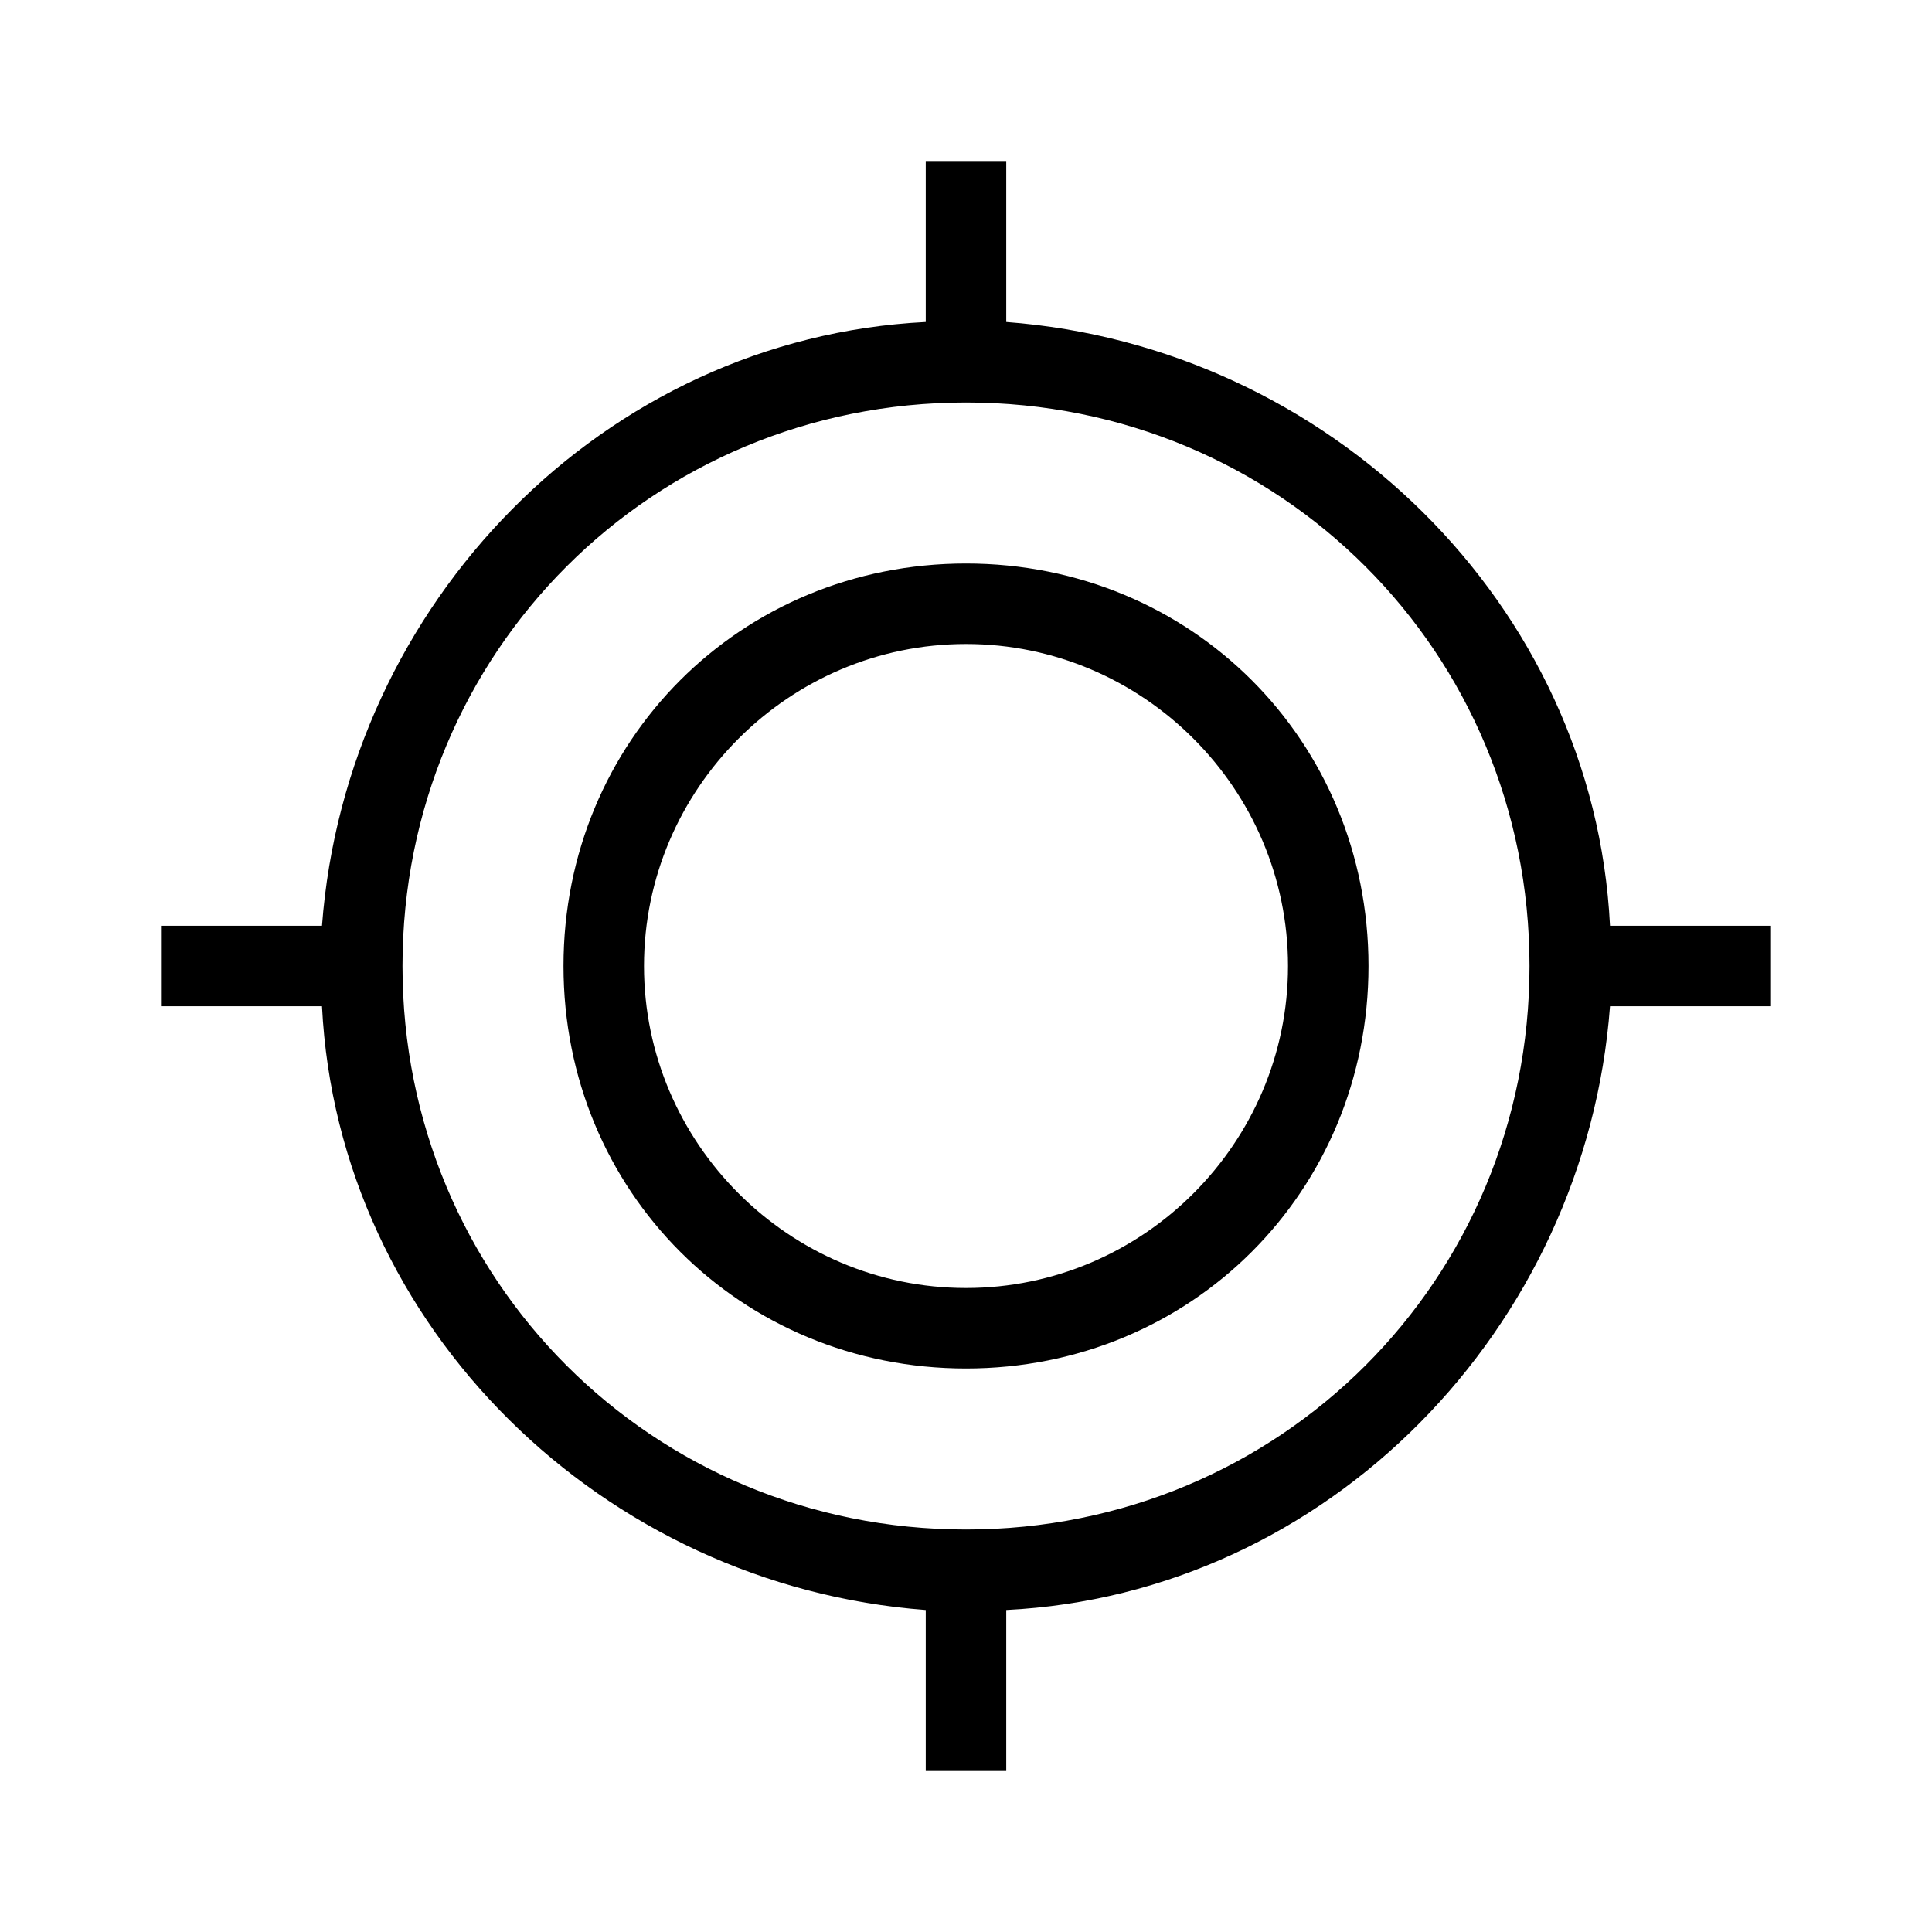 <svg xmlns="http://www.w3.org/2000/svg" viewBox="0 0 24 24"><path d="M22 11.5h-2c-.2-4-3.5-7.2-7.5-7.5V2h-1v2c-4 .2-7.2 3.5-7.5 7.5H2v1h2c.2 4 3.5 7.2 7.5 7.5v2h1v-2c4-.2 7.2-3.5 7.5-7.5h2v-1zM12 19c-3.9 0-7-3.1-7-7s3.1-7 7-7 7 3.1 7 7-3.1 7-7 7zm0-12c-2.8 0-5 2.2-5 5s2.2 5 5 5 5-2.2 5-5-2.2-5-5-5zm0 9c-2.2 0-4-1.8-4-4s1.8-4 4-4 4 1.8 4 4-1.8 4-4 4z"/></svg>

